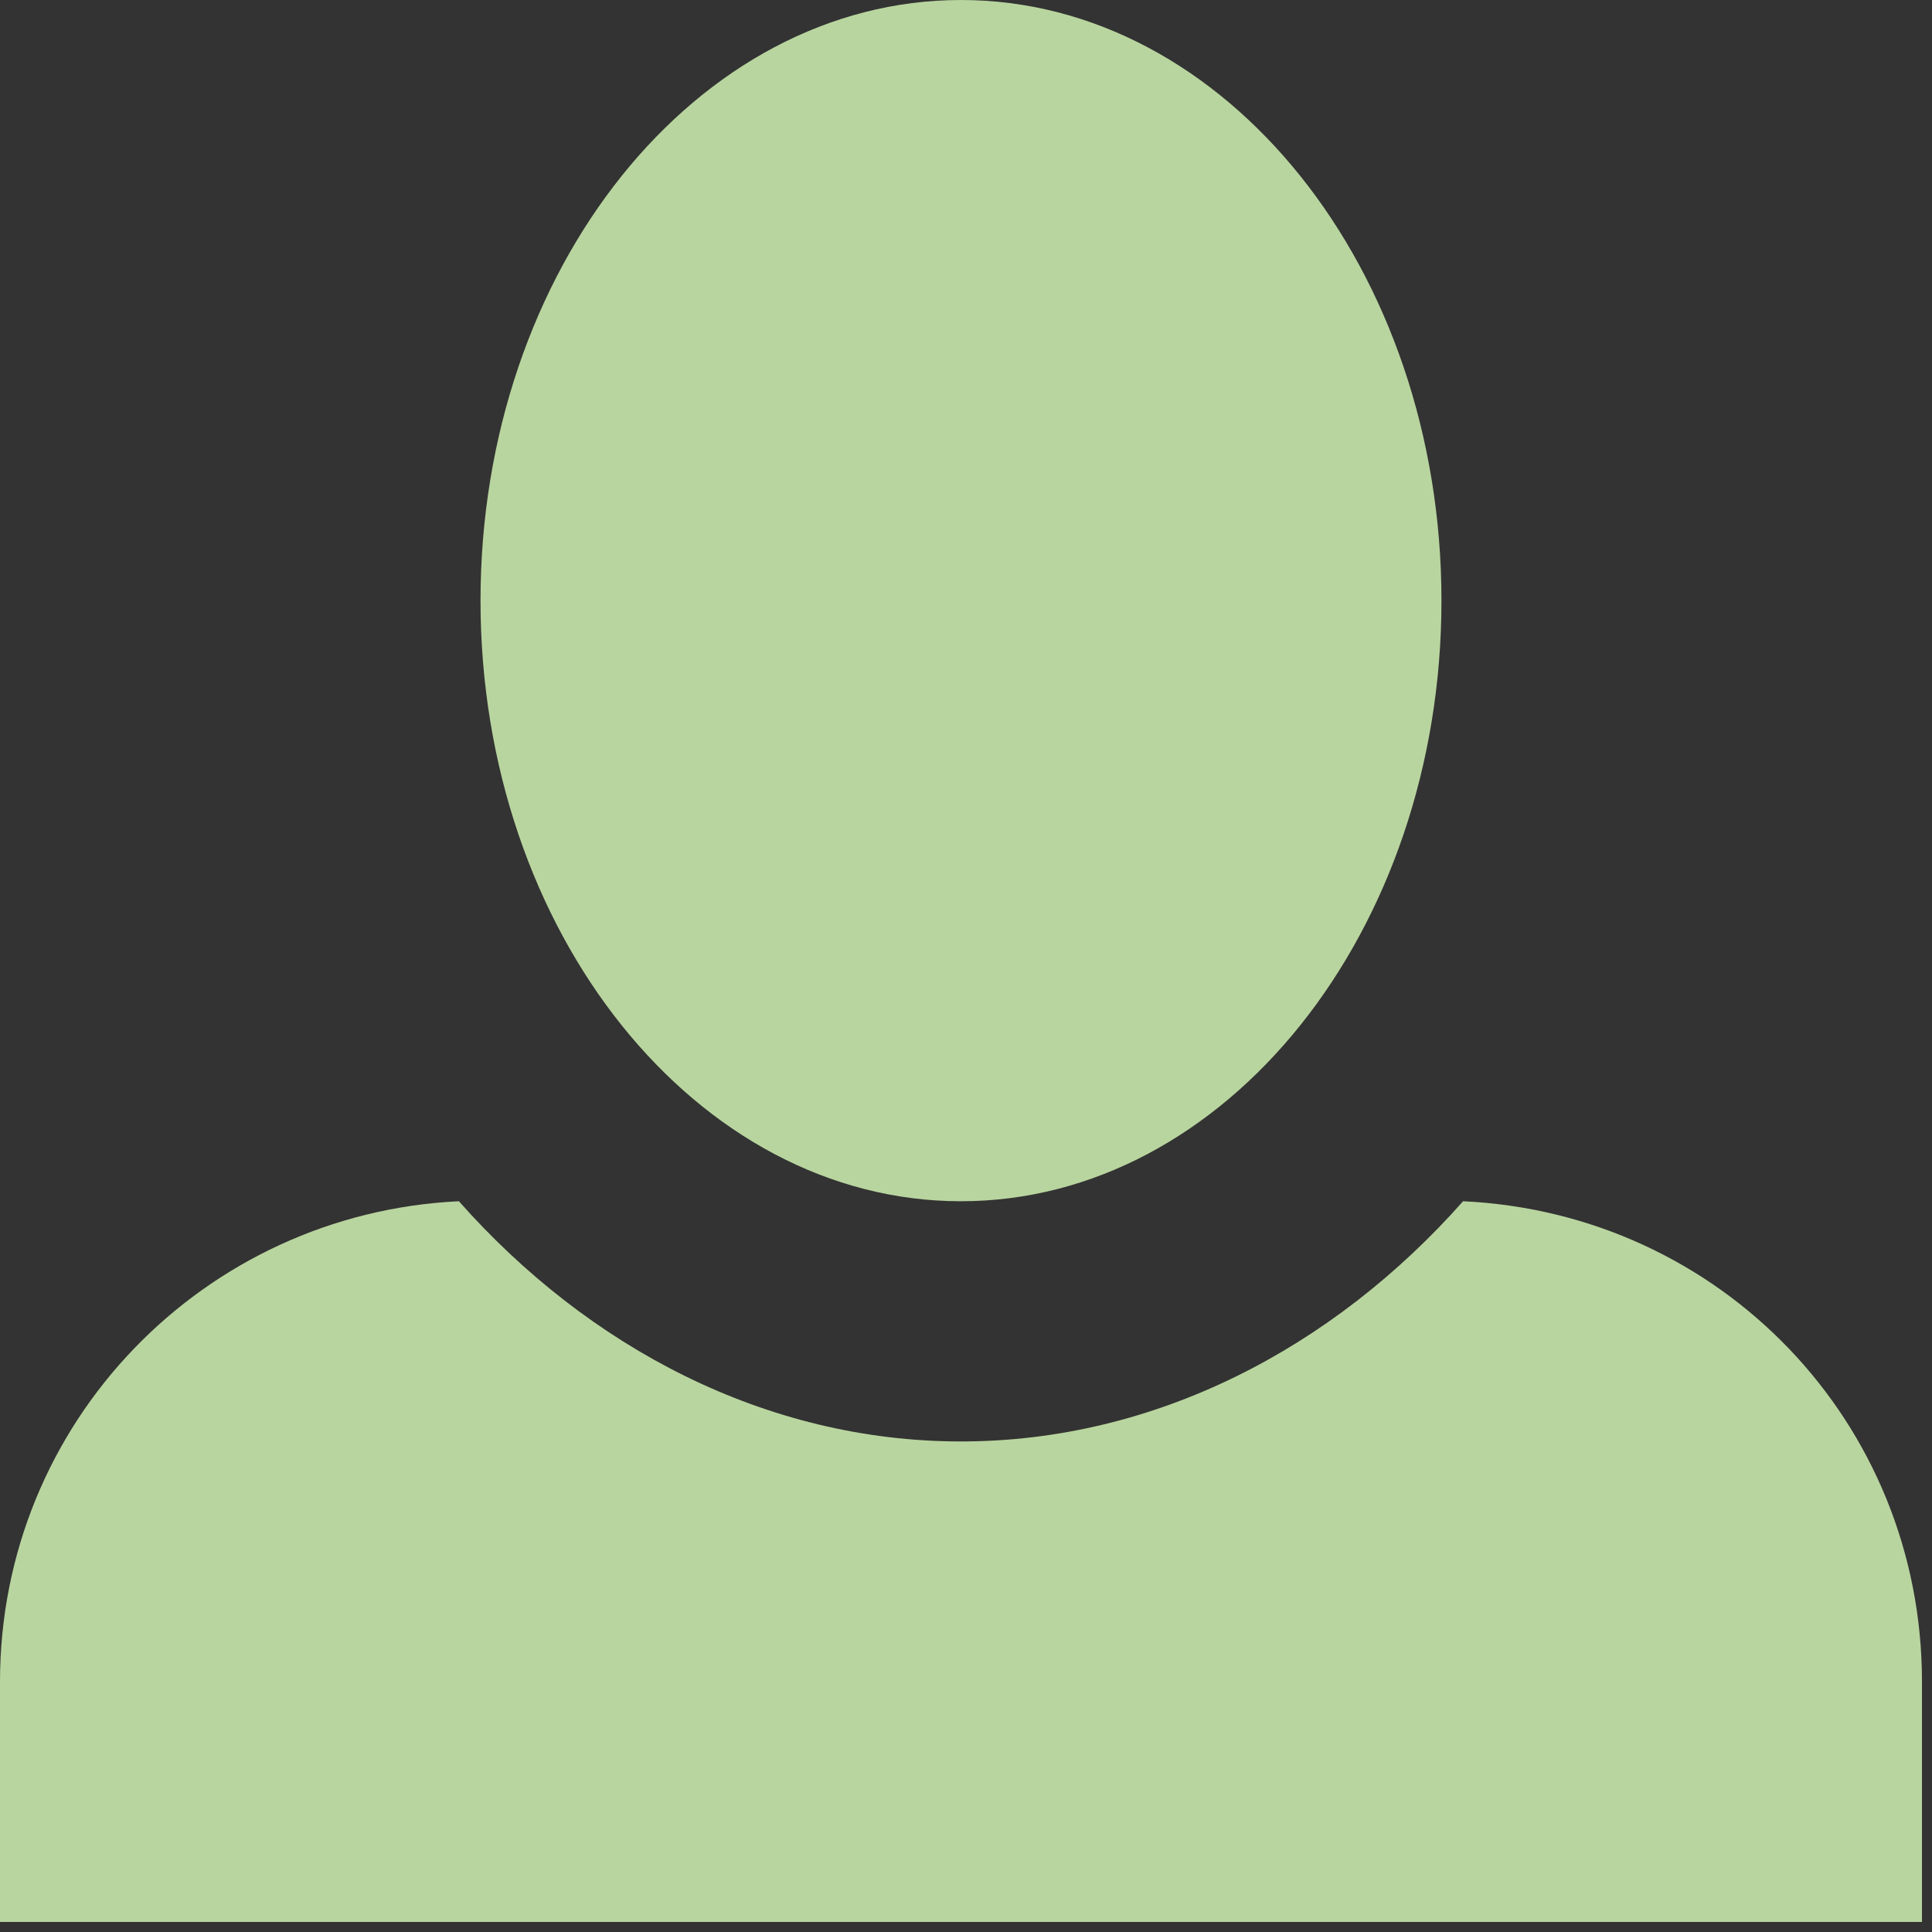 <svg width="21" height="21" viewBox="0 0 21 21" fill="none" xmlns="http://www.w3.org/2000/svg">
<rect x="0" y="0" width="21" height="21" fill="#333333" stroke="none"/>
<path d="M10.445 0C7.573 0 5.223 2.925 5.223 6.528C5.223 10.132 7.573 13.057 10.445 13.057C13.318 13.057 15.668 10.132 15.668 6.528C15.668 2.925 13.318 0 10.445 0ZM4.988 13.057C2.22 13.188 0 15.459 0 18.28V20.891H20.891V18.28C20.891 15.459 18.698 13.188 15.903 13.057C14.493 14.65 12.561 15.668 10.445 15.668C8.33 15.668 6.398 14.65 4.988 13.057Z" fill="#DAFDBA" fill-opacity="0.8"/>
</svg>
